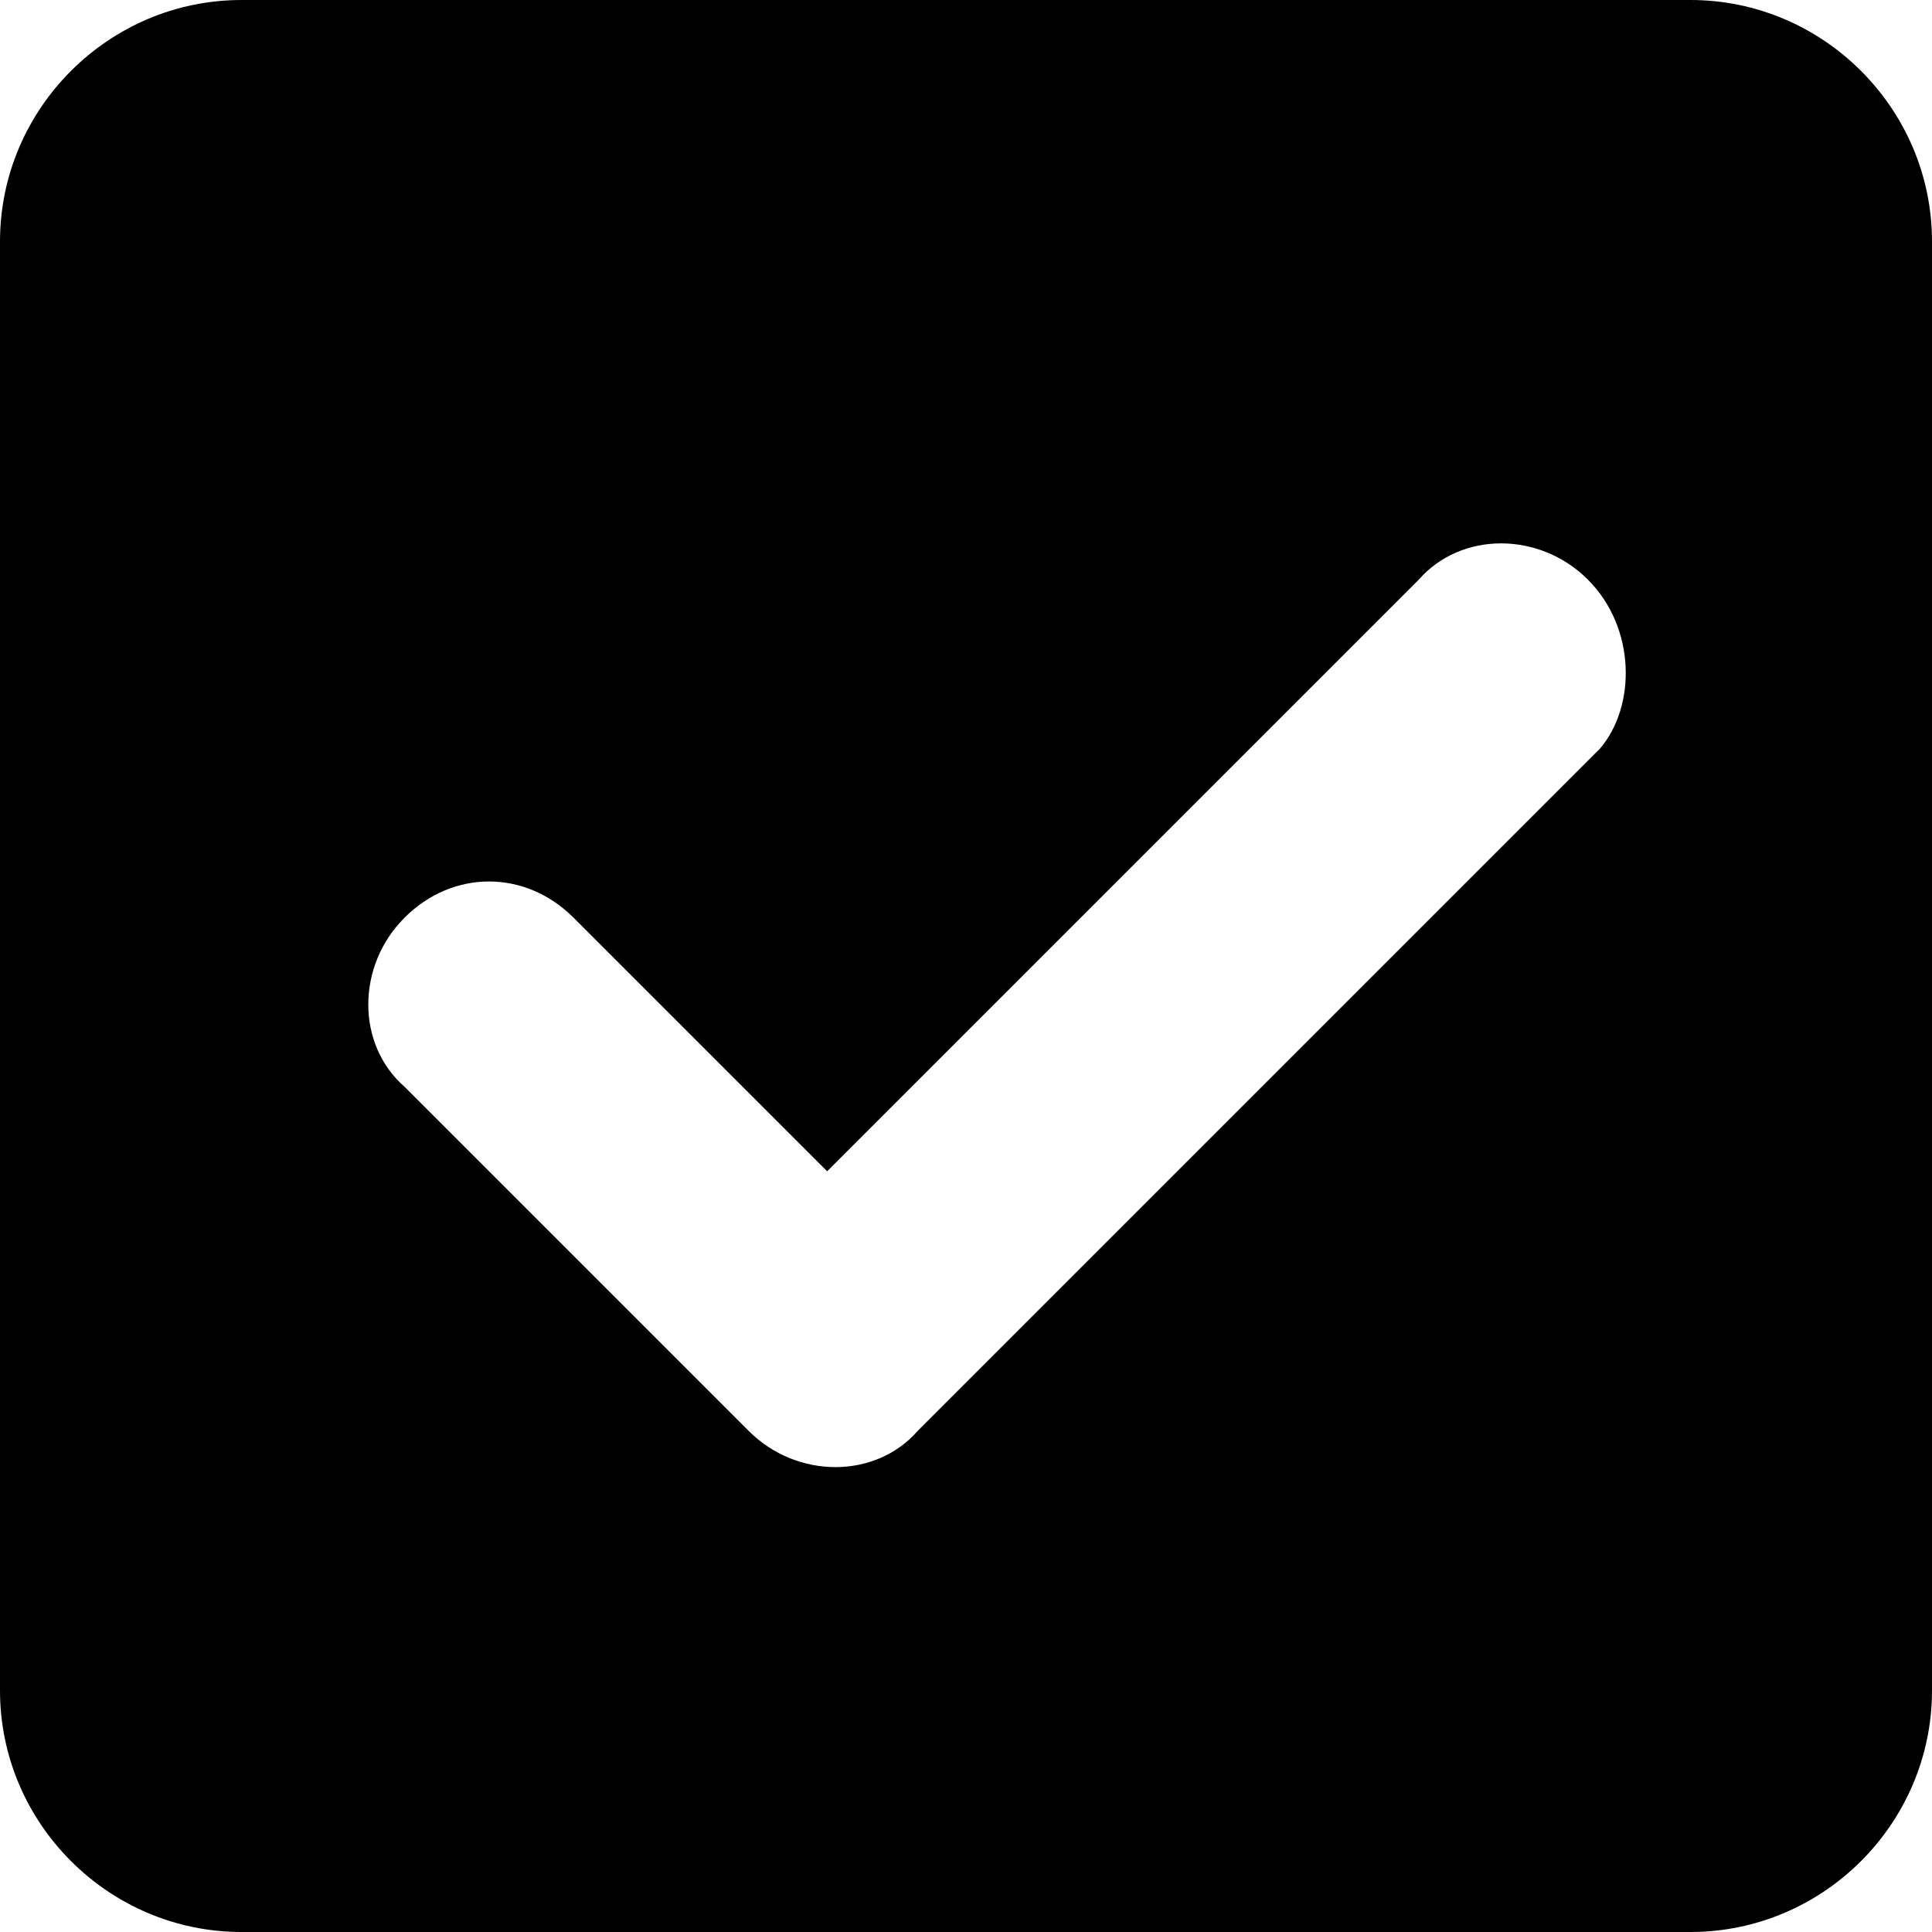 <?xml version="1.0" encoding="utf-8"?>
<!-- Generator: Adobe Illustrator 21.1.0, SVG Export Plug-In . SVG Version: 6.00 Build 0)  -->
<svg version="1.1" id="Layer_1" xmlns="http://www.w3.org/2000/svg" xmlns:xlink="http://www.w3.org/1999/xlink" x="0px" y="0px"
	 viewBox="0 0 32 32" style="enable-background:new 0 0 32 32;" xml:space="preserve">
<g>
	<path d="M0,4c0-2.2,1.8-4,4-4h24c2.2,0,4,1.8,4,4v24c0,2.2-1.8,4-4,4H4c-2.2,0-4-1.8-4-4V4 M26.3,9.6c-0.8-0.8-2.1-0.8-2.8,0
		l-9.8,9.8l-4.2-4.2c-0.8-0.8-2-0.8-2.8,0l0,0c-0.8,0.8-0.8,2.1,0,2.8l4.2,4.2l1.5,1.5c0.8,0.8,2.1,0.8,2.8,0l1.5-1.5l9.8-9.8
		C27.1,11.7,27.1,10.4,26.3,9.6L26.3,9.6"/>
</g>
</svg>
